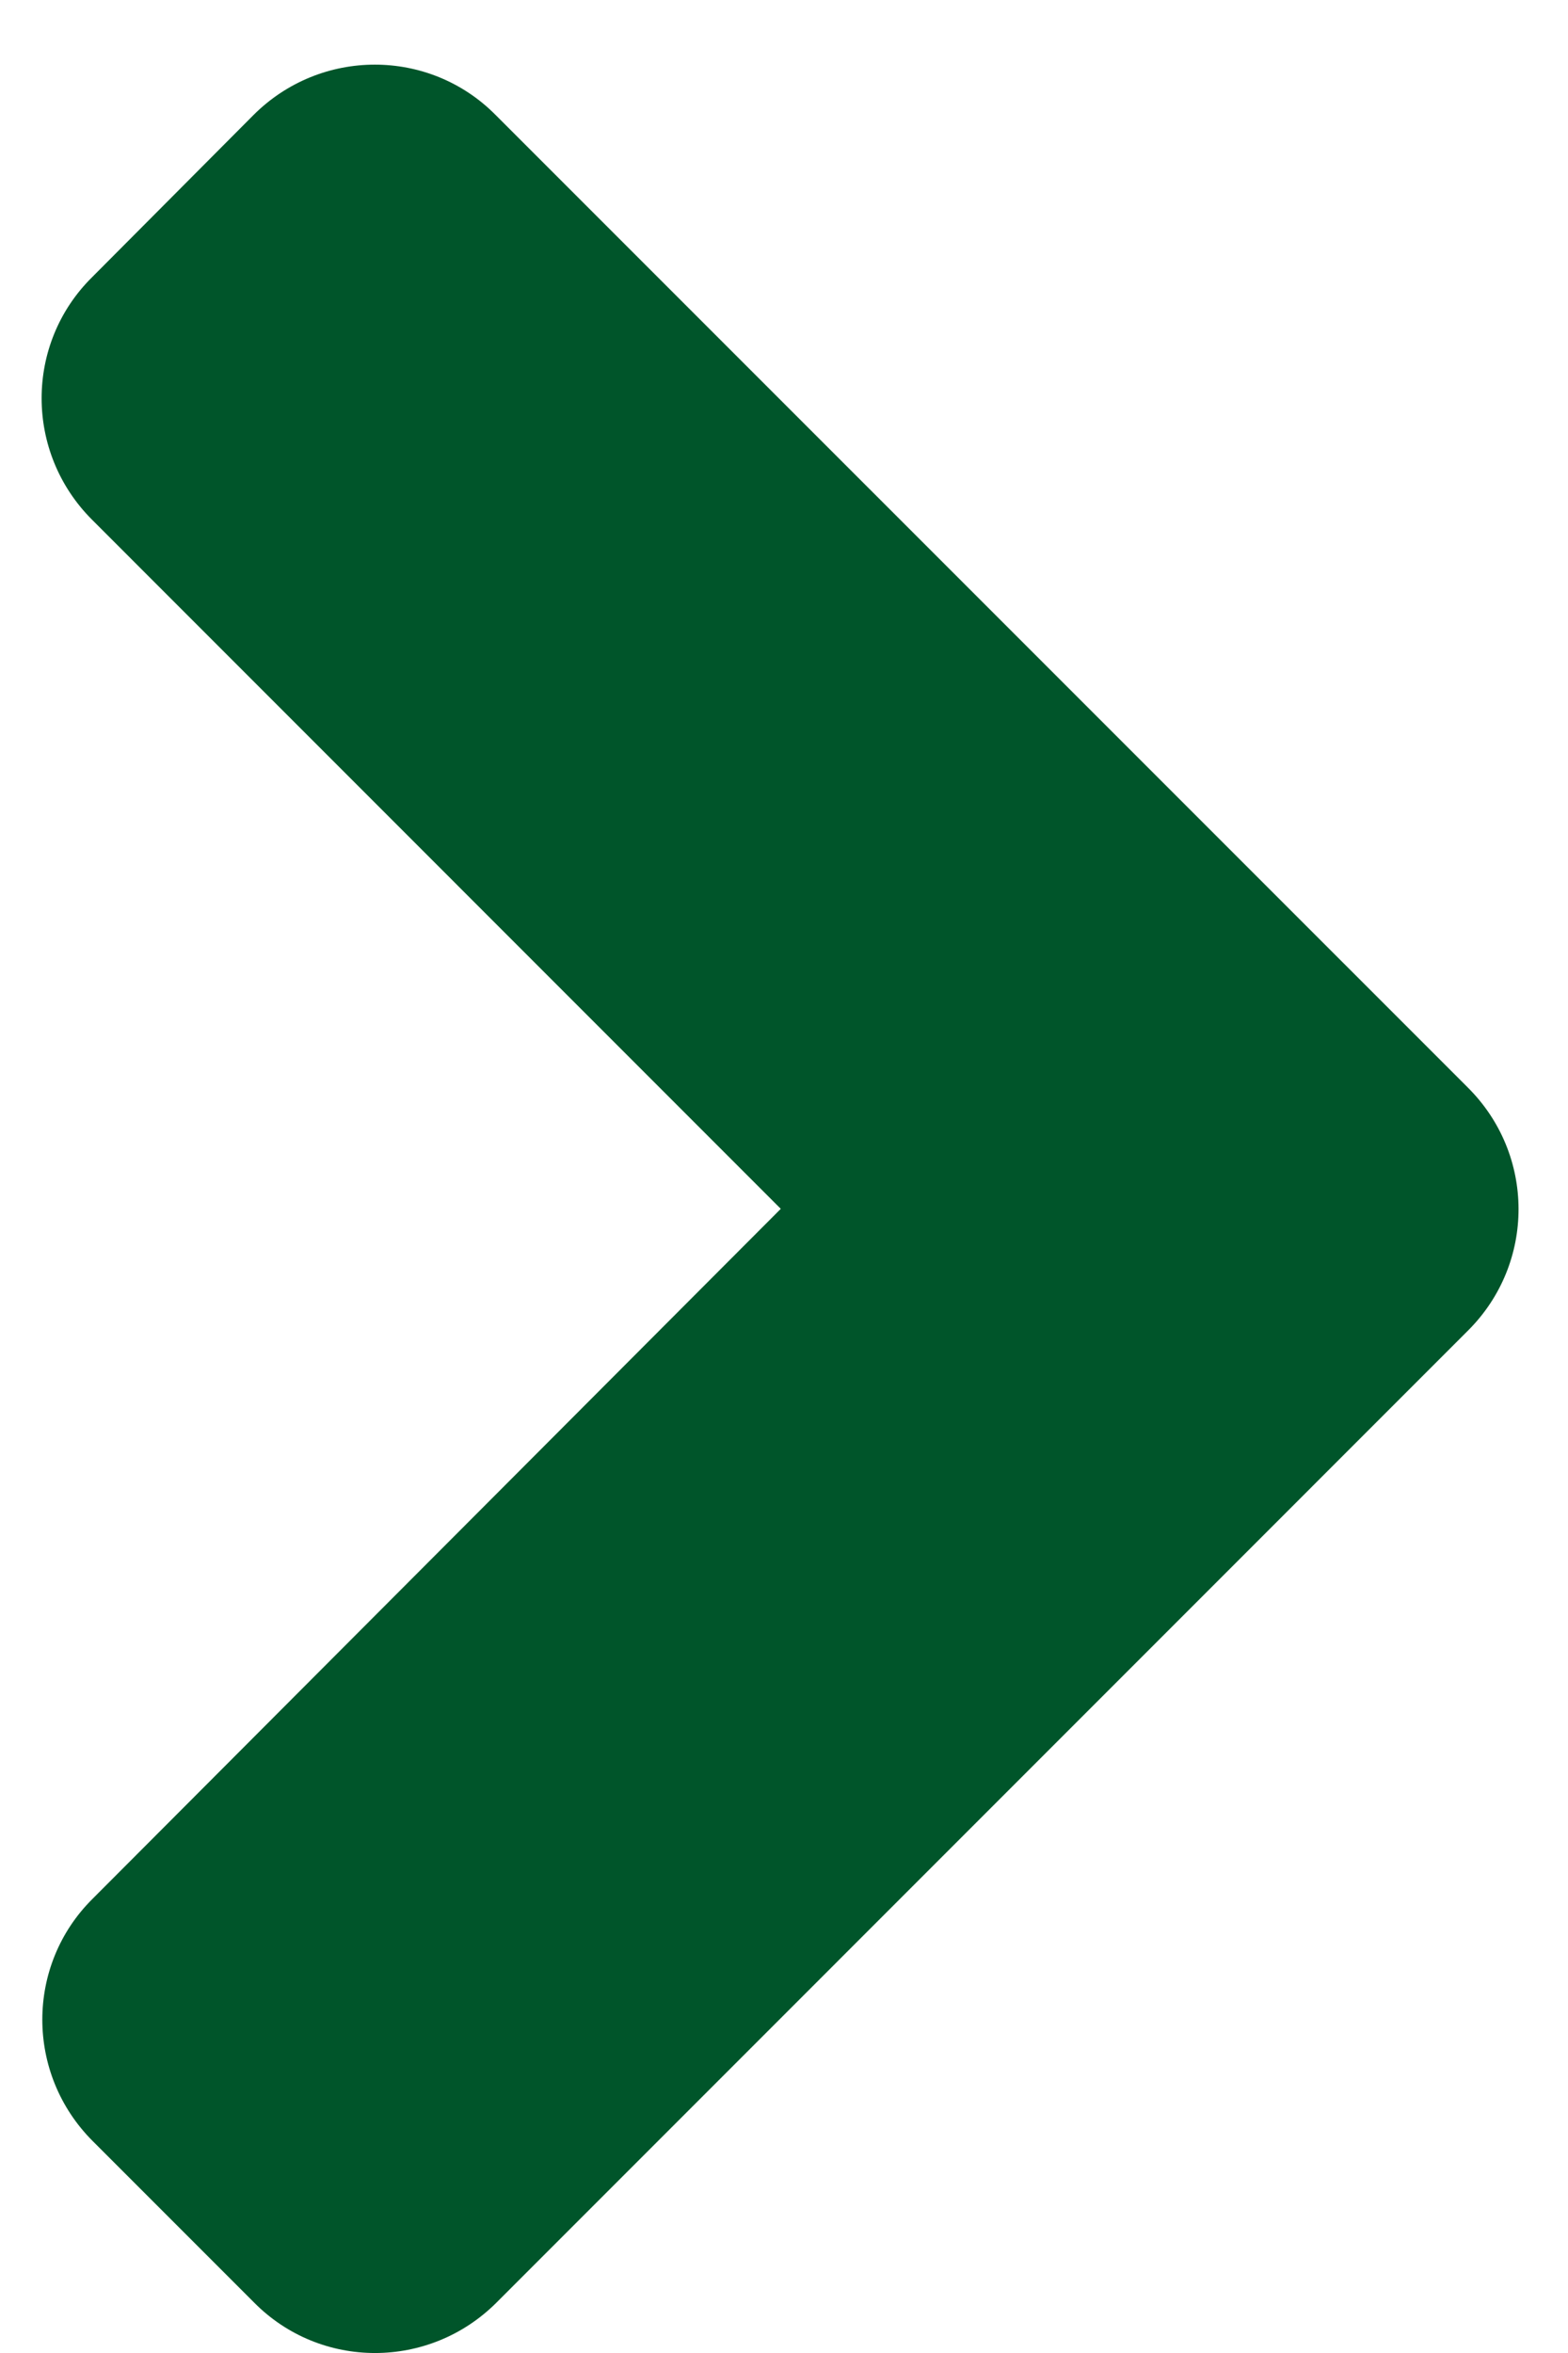 <svg width="18" height="27" viewBox="0 0 18 27" fill="none" xmlns="http://www.w3.org/2000/svg">
<path d="M16.855 15.265L5.699 26.422C4.927 27.193 3.681 27.193 2.918 26.422L1.064 24.568C0.293 23.797 0.293 22.55 1.064 21.787L8.963 13.871L1.056 5.963C0.285 5.192 0.285 3.945 1.056 3.182L2.91 1.32C3.681 0.549 4.927 0.549 5.69 1.32L16.847 12.476C17.626 13.248 17.626 14.494 16.855 15.265Z" fill="#00552A"/>
</svg>
